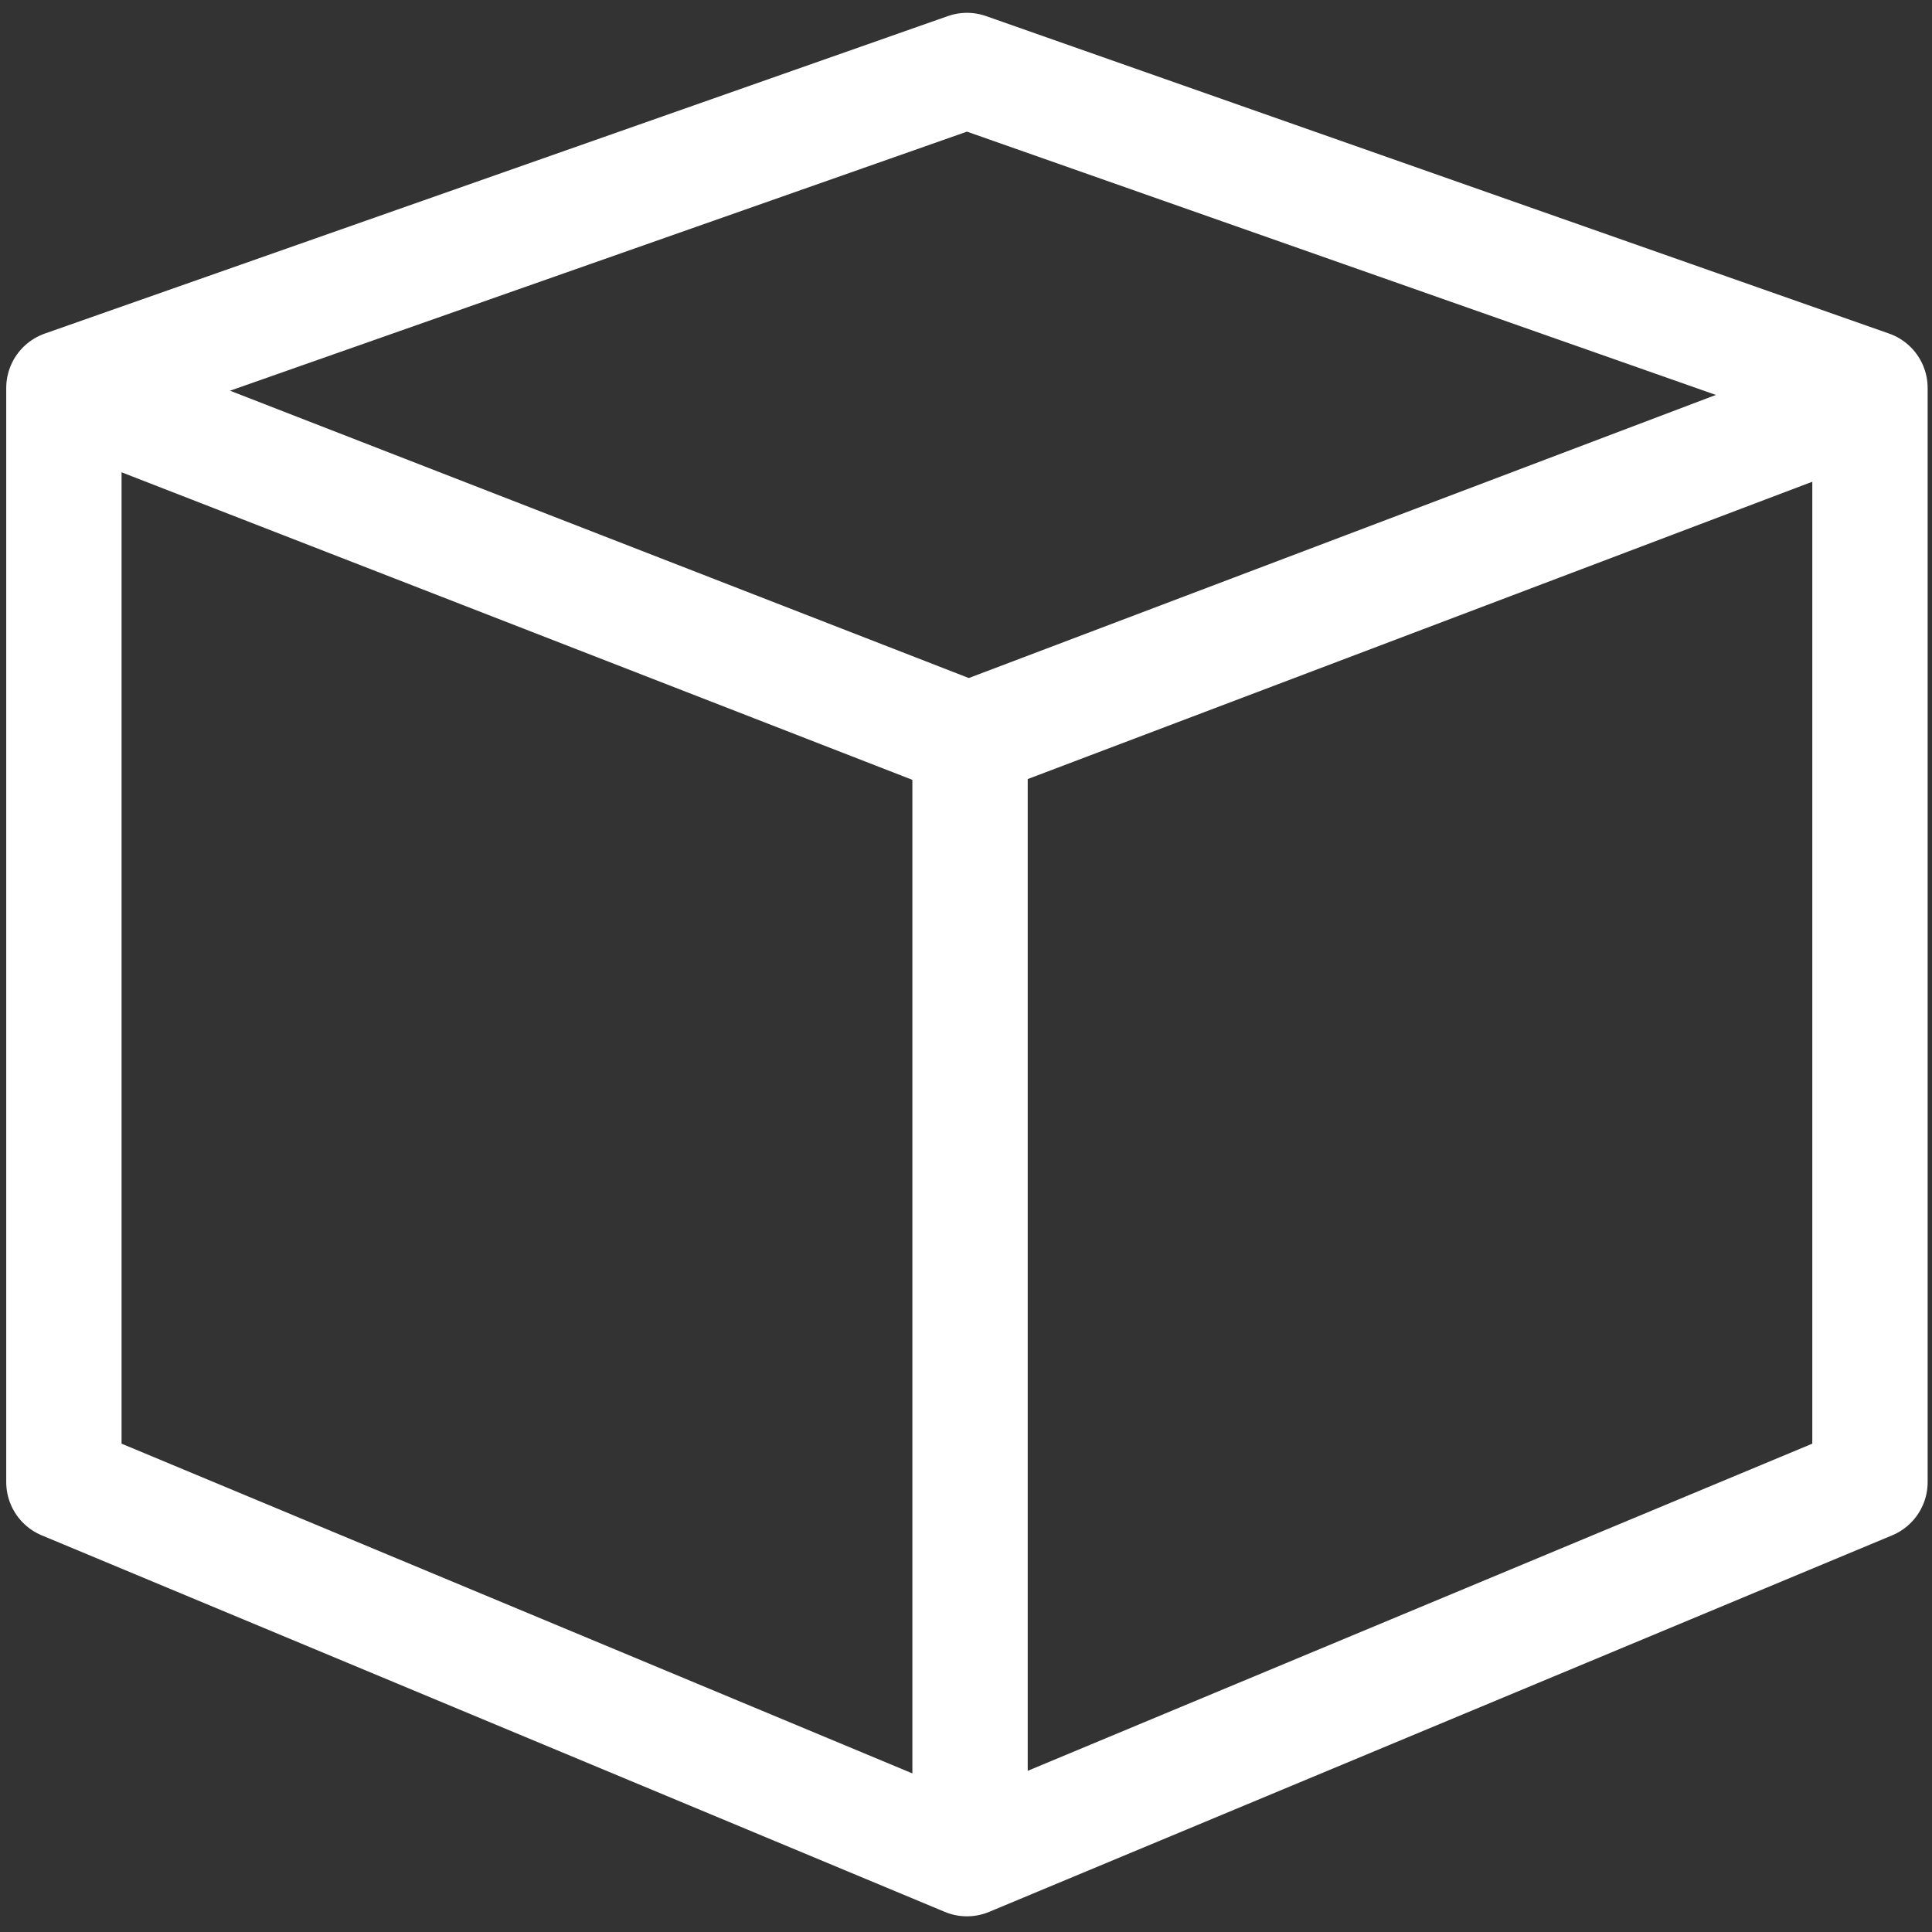 <svg width="67" height="67" viewBox="0 0 67 67" xmlns="http://www.w3.org/2000/svg"><rect x="0" y="0" width="67" height="67" fill="#333333" stroke="none"/><title>1480531765_box</title><g stroke-width="4" stroke="#FFF" fill="none" fill-rule="evenodd"><path stroke-linejoin="round" d="M33.533 2.445l31.316 11.01v37.943L33.533 64.456 2.216 51.398V13.455z"/><path stroke-linejoin="round" d="M2.216 13.455l31.372 12.201 32.196-12.201"/><path d="M33.64 25.625v37.229"/></g></svg>